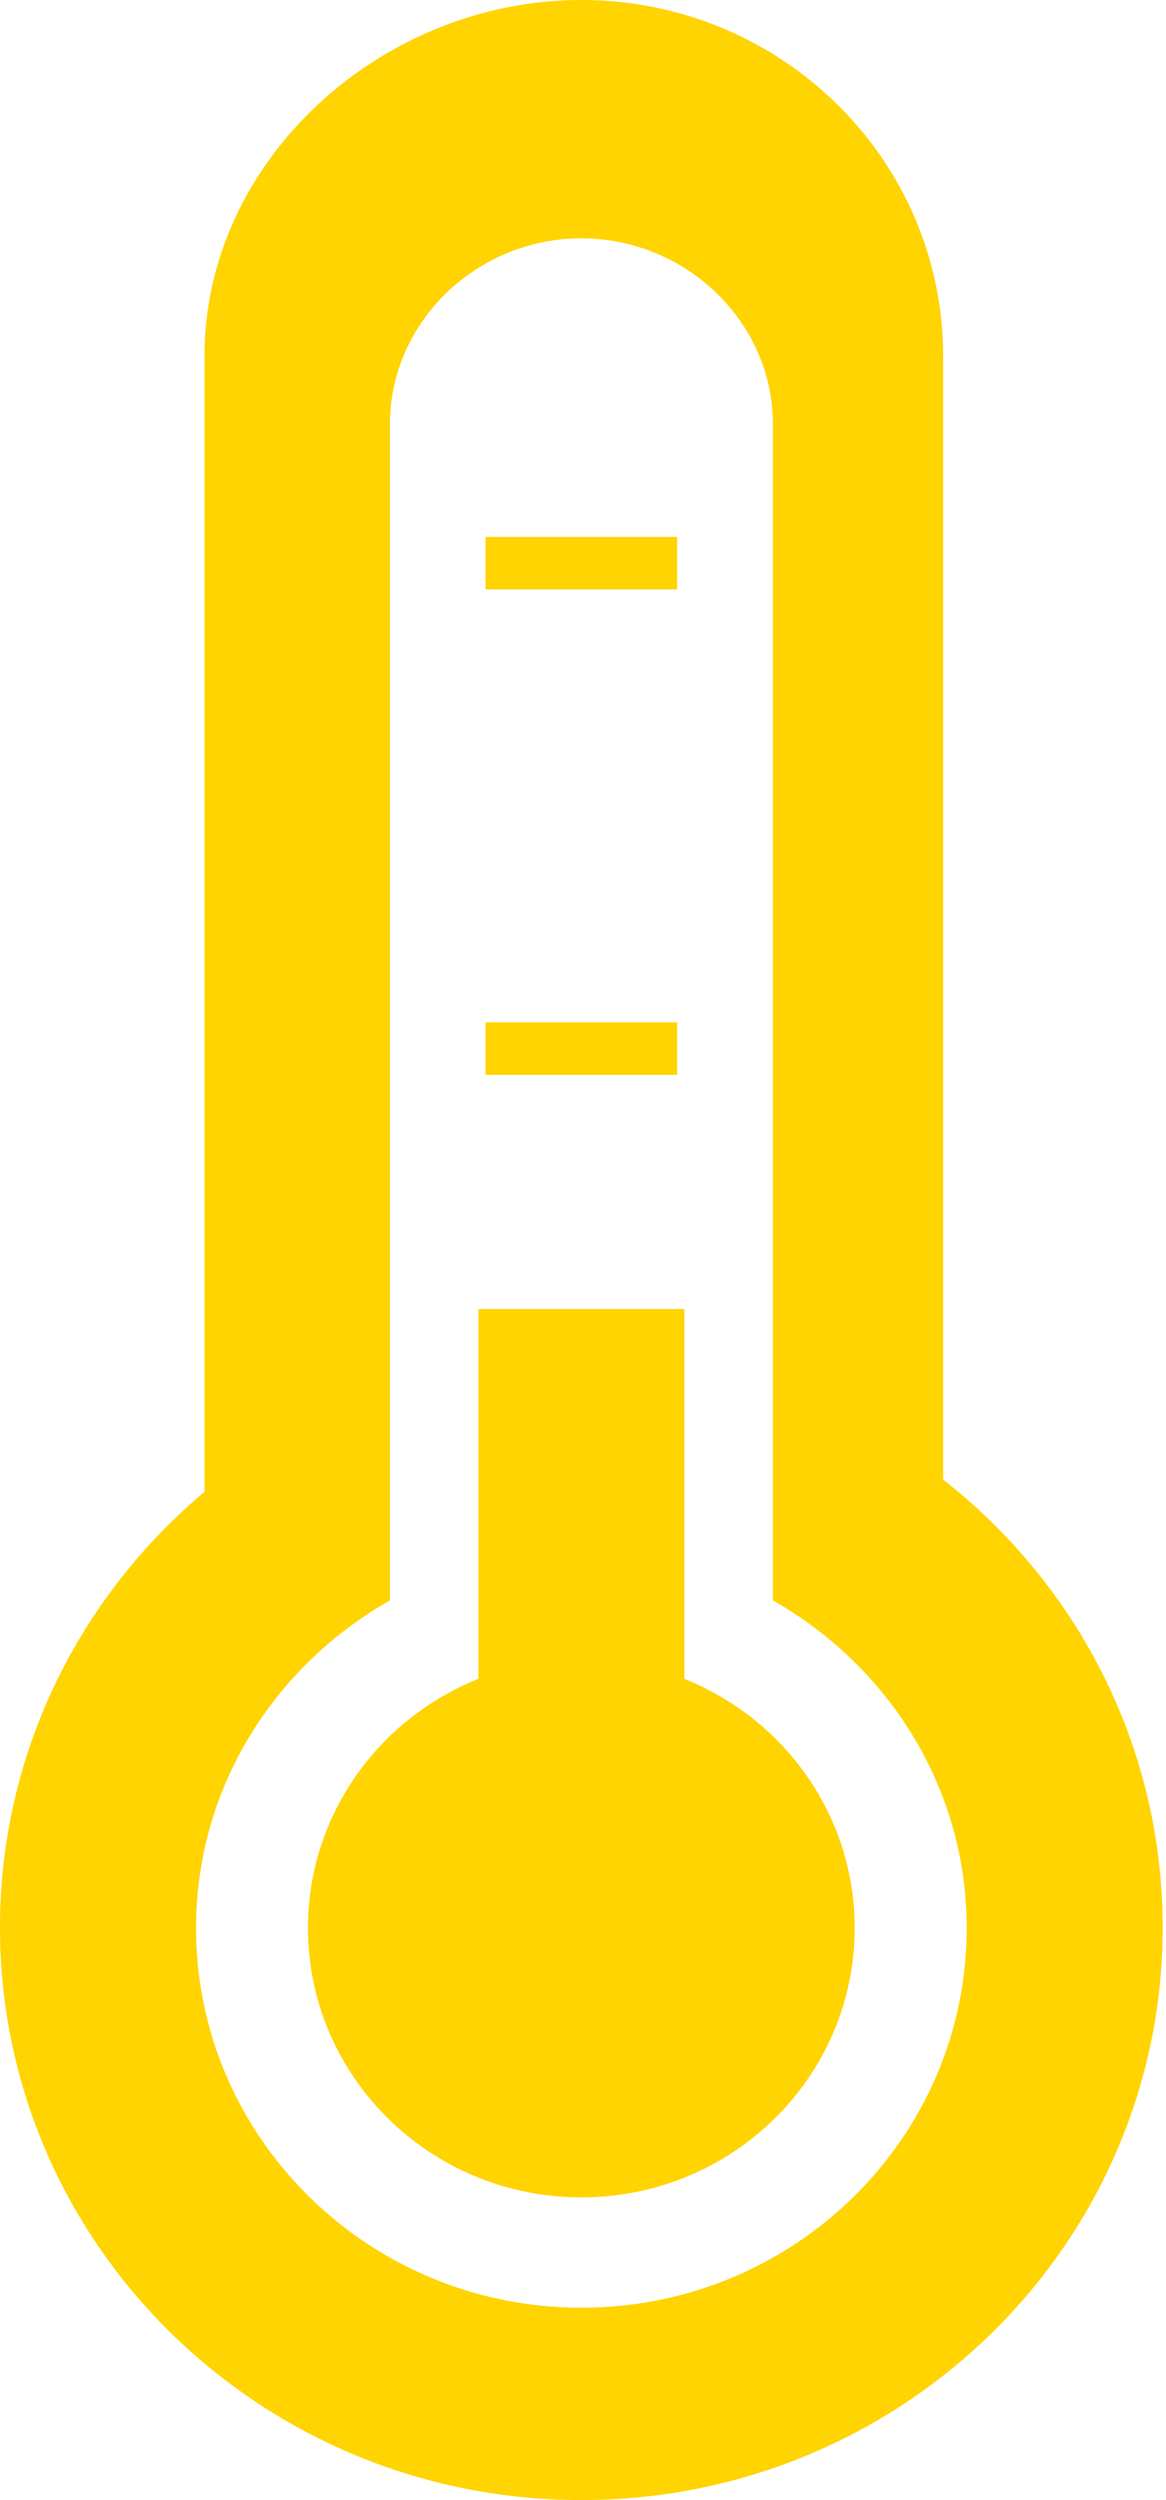 <svg width="14" height="30" viewBox="0 0 14 30" xmlns="http://www.w3.org/2000/svg"><title>91ED7D17-299E-4619-BDDF-14AE563C47F4</title><g fill="#FFD400" fill-rule="evenodd"><path d="M5.83 7.073h2.3v-.63h-2.3M5.83 12.898h2.3v-.63h-2.3"/><path d="M6.98 27.692c-2.554 0-4.626-2.04-4.626-4.556 0-1.688.943-3.145 2.328-3.932V5.09c0-1.232 1.048-2.23 2.298-2.23s2.3.998 2.3 2.23v14.114c1.385.788 2.327 2.245 2.327 3.932 0 2.516-2.068 4.556-4.627 4.556m4.344-9.938V4.274C11.324 1.915 9.38 0 6.98 0 4.584 0 2.455 1.915 2.455 4.275v13.627C.955 19.162 0 21.035 0 23.13 0 26.923 3.124 30 6.98 30c3.856 0 6.98-3.076 6.98-6.87 0-2.18-1.03-4.117-2.636-5.376"/><path d="M8.217 20.145v-4.437H5.744v4.437c-1.2.482-2.046 1.637-2.046 2.99 0 1.786 1.47 3.233 3.282 3.233 1.815 0 3.282-1.447 3.282-3.232 0-1.354-.845-2.51-2.045-2.99"/></g></svg>
